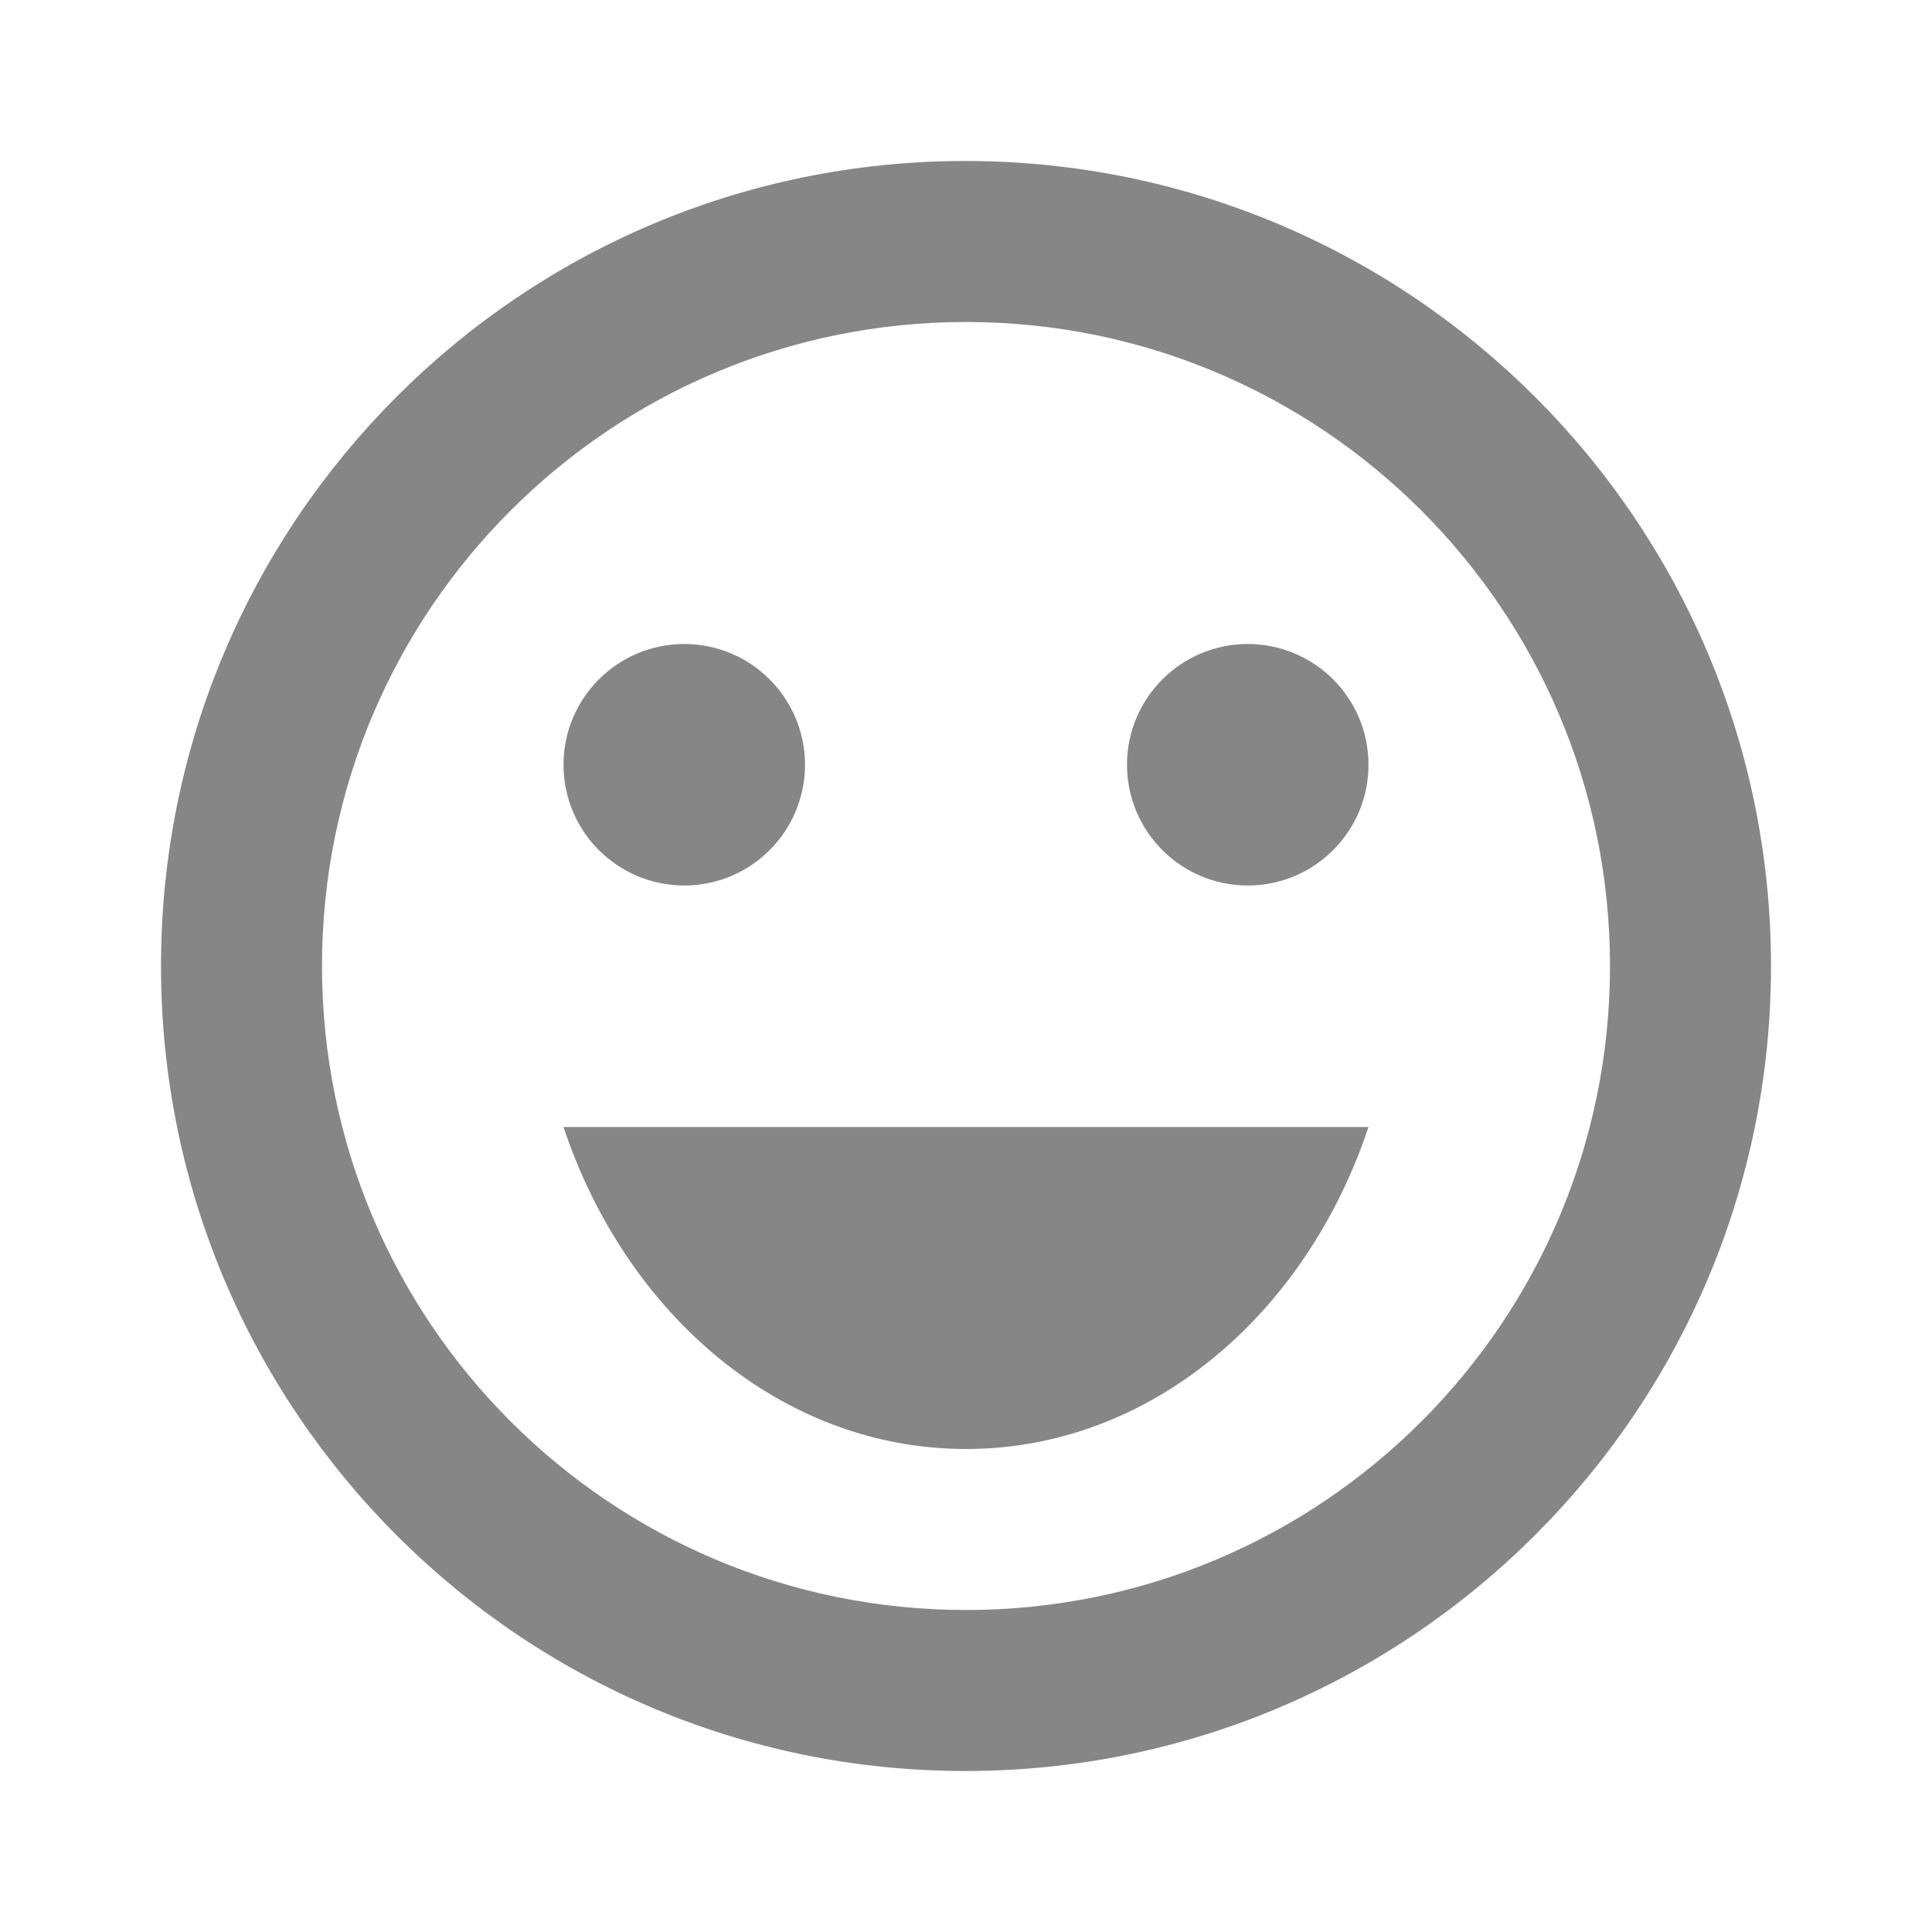 <svg width="24" height="24" viewBox="0 0 24 24" fill="none" xmlns="http://www.w3.org/2000/svg">
<g id="Emoji emotions" clip-path="url(#clip0_4735_11135)">
<g id="Emoji">
<g id="Emoji_2">
<path id="Vector" d="M15.5 11C16.328 11 17 10.328 17 9.5C17 8.672 16.328 8 15.5 8C14.672 8 14 8.672 14 9.5C14 10.328 14.672 11 15.5 11Z" fill="#868686"/>
<path id="Vector_2" d="M8.5 11C9.328 11 10 10.328 10 9.5C10 8.672 9.328 8 8.5 8C7.672 8 7 8.672 7 9.5C7 10.328 7.672 11 8.5 11Z" fill="#868686"/>
<path id="Vector_3" d="M12 18C14.28 18 16.22 16.34 17 14H7C7.78 16.34 9.72 18 12 18Z" fill="#868686"/>
<path id="Vector_4" d="M11.99 2C6.47 2 2 6.48 2 12C2 17.52 6.47 22 11.99 22C17.52 22 22 17.52 22 12C22 6.48 17.52 2 11.99 2ZM12 20C7.58 20 4 16.42 4 12C4 7.58 7.58 4 12 4C16.42 4 20 7.58 20 12C20 16.42 16.42 20 12 20Z" fill="#868686"/>
</g>
</g>
</g>
<defs>
<clipPath id="clip0_4735_11135">
<rect width="24" height="24" fill="white"/>
</clipPath>
</defs>
</svg>
